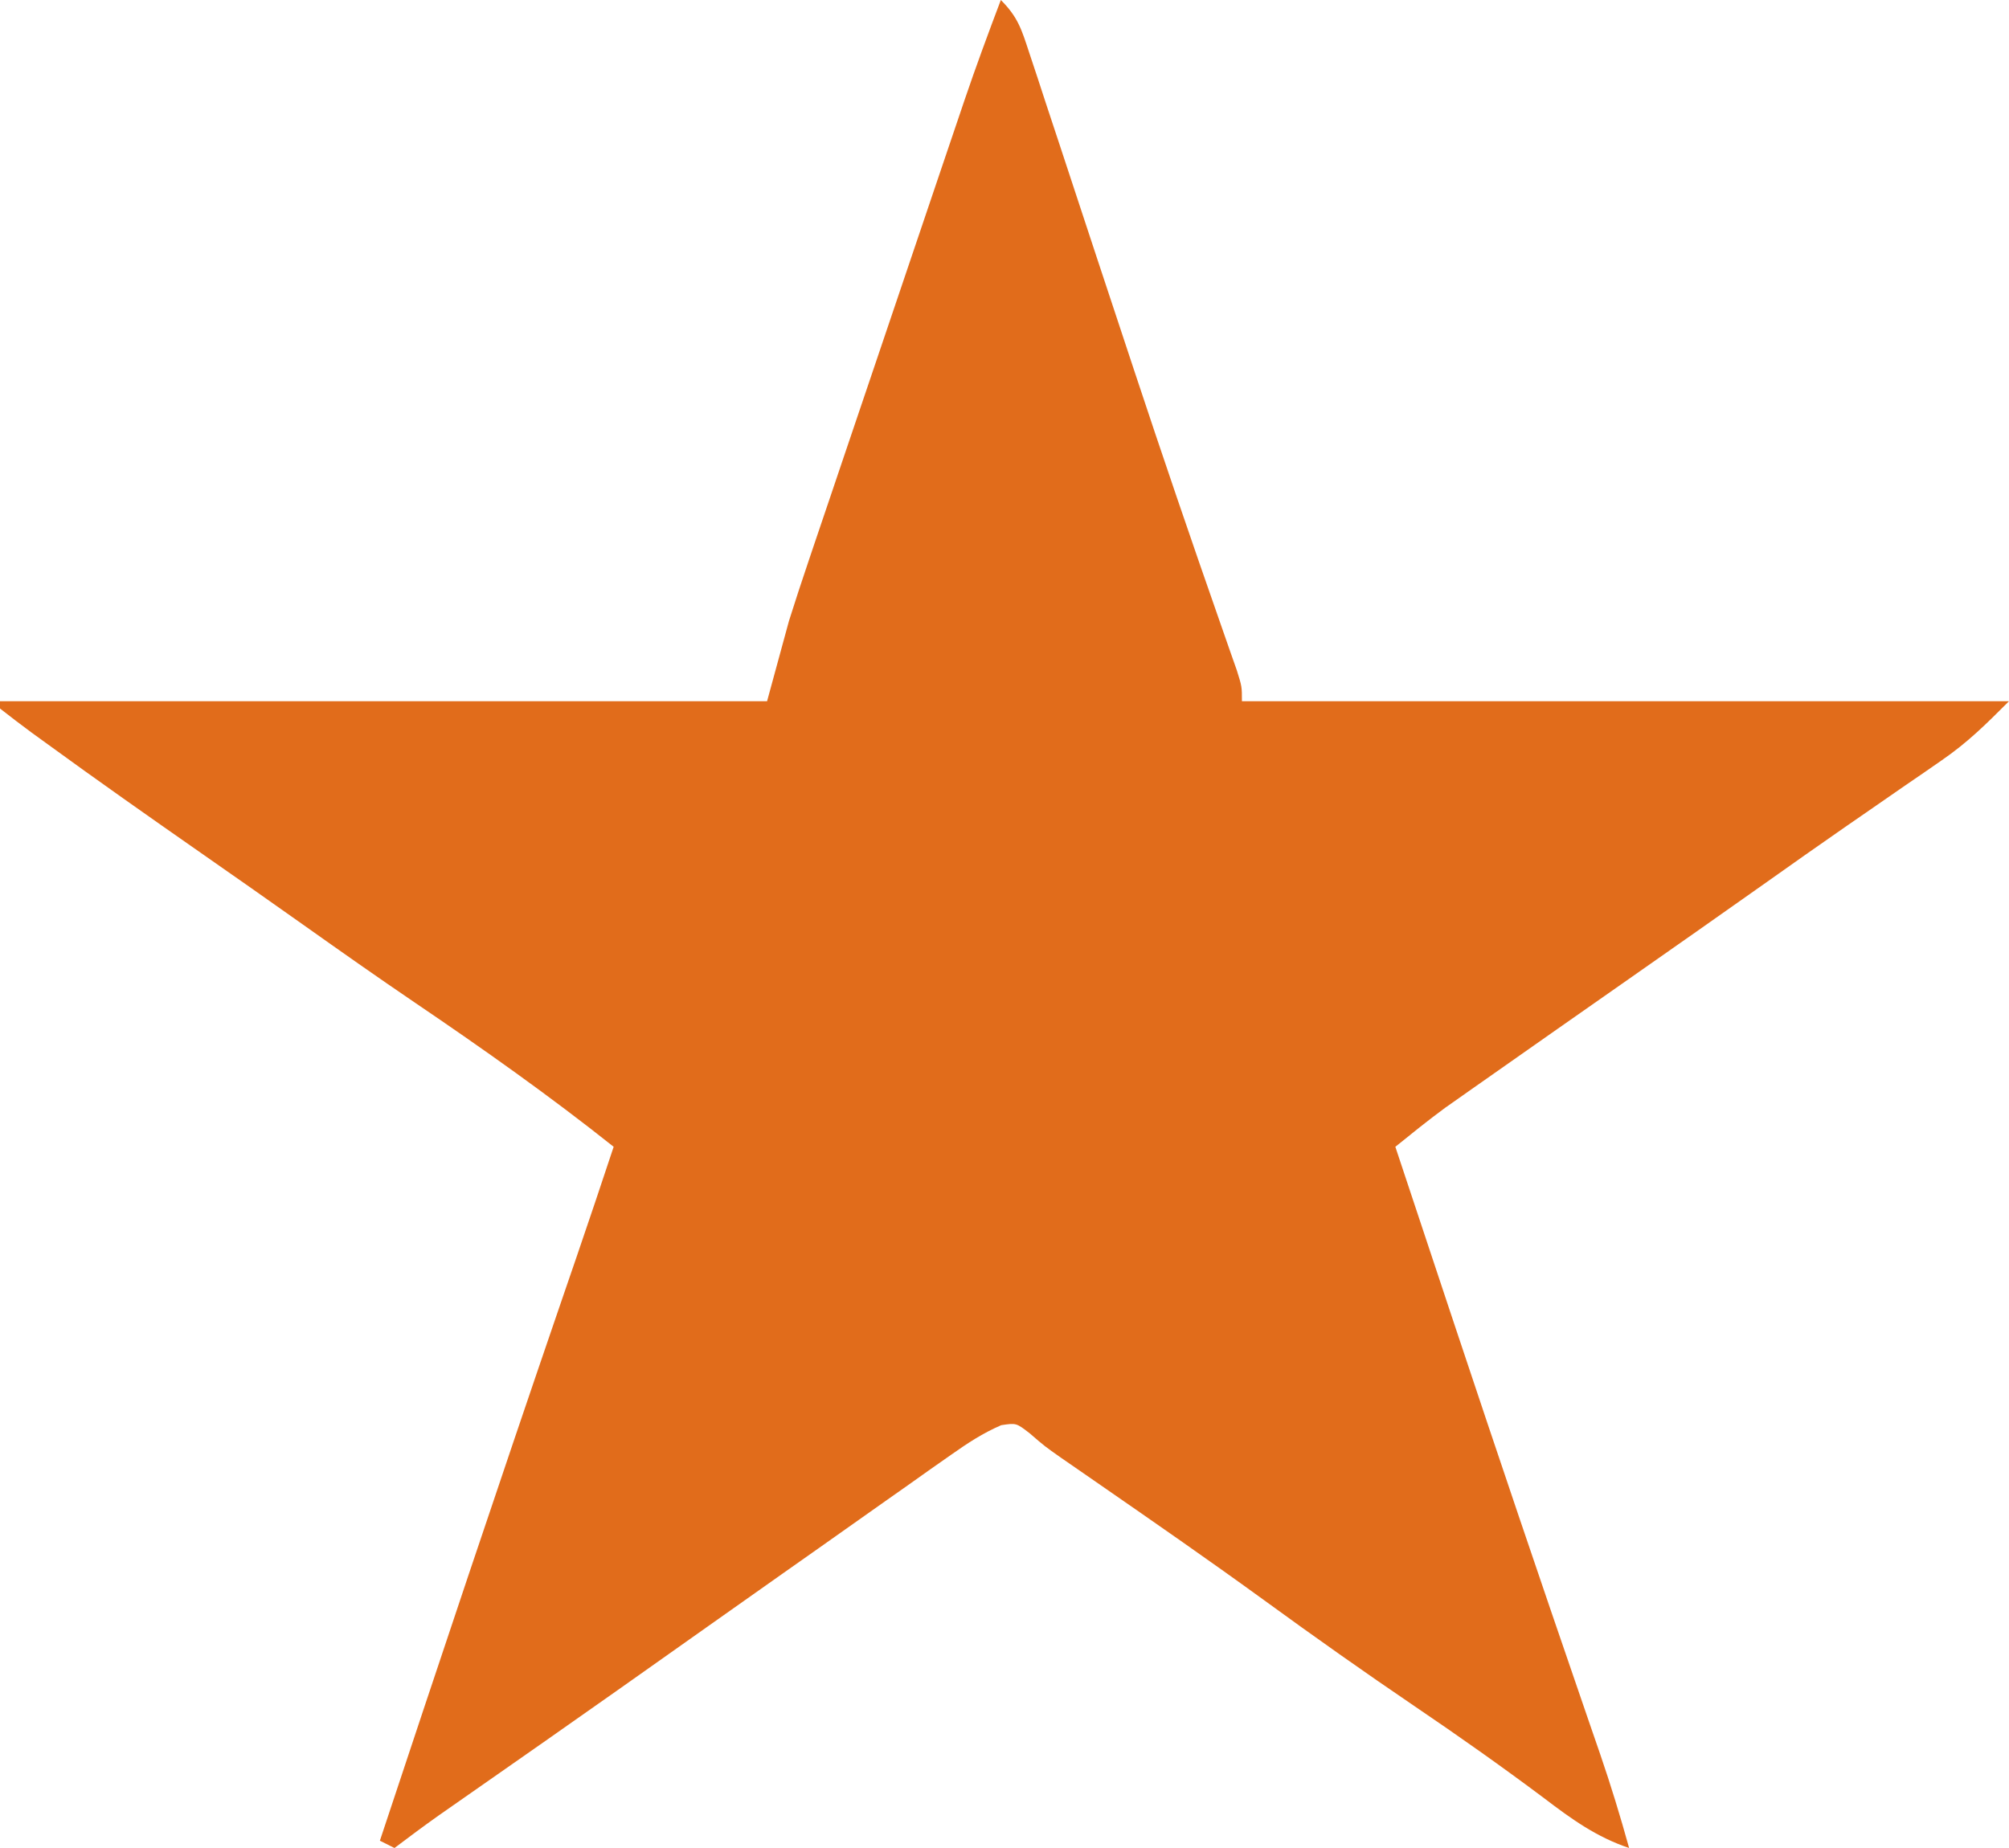 <?xml version="1.0" encoding="UTF-8"?>
<svg version="1.1" xmlns="http://www.w3.org/2000/svg" width="275" height="253">
<path d="M0 0 C2.362 2.362 2.847 4.063 3.888 7.227 C4.254 8.326 4.619 9.425 4.995 10.557 C5.387 11.757 5.779 12.958 6.184 14.195 C6.814 16.1 7.445 18.005 8.076 19.91 C8.744 21.93 9.409 23.952 10.073 25.973 C12.108 32.17 14.16 38.361 16.211 44.553 C16.886 46.591 17.56 48.629 18.234 50.668 C22.088 62.311 26.048 73.915 30.103 85.489 C30.497 86.619 30.891 87.749 31.297 88.914 C31.63 89.862 31.964 90.811 32.308 91.788 C33 94 33 94 33 96 C67.65 96 102.3 96 138 96 C134.765 99.235 132.351 101.641 128.734 104.129 C127.936 104.683 127.137 105.236 126.314 105.807 C125.468 106.386 124.622 106.966 123.75 107.562 C121.942 108.813 120.135 110.065 118.328 111.316 C117.428 111.938 116.527 112.559 115.6 113.2 C111.882 115.774 108.19 118.385 104.5 121 C98.346 125.352 92.177 129.681 86 134 C79.517 138.536 73.034 143.073 66.562 147.625 C65.871 148.11 65.179 148.594 64.467 149.094 C63.819 149.55 63.171 150.006 62.504 150.477 C61.945 150.869 61.386 151.262 60.811 151.667 C58.486 153.378 56.246 155.186 54 157 C56.372 164.147 58.747 171.293 61.125 178.438 C61.482 179.51 61.839 180.583 62.207 181.688 C67.937 198.901 73.75 216.085 79.657 233.238 C79.936 234.05 80.215 234.863 80.502 235.7 C81.016 237.194 81.531 238.688 82.048 240.182 C83.504 244.424 84.803 248.679 86 253 C81.525 251.5 78.086 249.017 74.375 246.188 C68.577 241.848 62.684 237.686 56.688 233.625 C49.729 228.903 42.879 224.059 36.082 219.108 C28.67 213.725 21.147 208.504 13.614 203.292 C12.682 202.646 11.75 202.001 10.789 201.336 C9.961 200.764 9.133 200.192 8.28 199.603 C6 198 6 198 3.951 196.229 C2.108 194.804 2.108 194.804 0.052 195.114 C-2.483 196.208 -4.567 197.583 -6.824 199.176 C-7.762 199.833 -8.699 200.49 -9.666 201.167 C-10.663 201.875 -11.66 202.583 -12.688 203.312 C-13.718 204.037 -14.749 204.762 -15.811 205.509 C-18.878 207.667 -21.939 209.833 -25 212 C-26.566 213.103 -28.132 214.206 -29.699 215.309 C-33.131 217.725 -36.559 220.148 -39.985 222.573 C-43.426 225.009 -46.869 227.443 -50.312 229.875 C-51.339 230.6 -51.339 230.6 -52.387 231.341 C-59.043 236.039 -65.72 240.707 -72.402 245.369 C-73.204 245.929 -74.006 246.489 -74.832 247.066 C-75.541 247.561 -76.25 248.055 -76.98 248.565 C-79.013 250.009 -81.011 251.495 -83 253 C-83.66 252.67 -84.32 252.34 -85 252 C-76.925 227.663 -68.795 203.347 -60.482 179.09 C-60.202 178.274 -59.923 177.458 -59.635 176.618 C-59.121 175.119 -58.606 173.62 -58.091 172.121 C-56.365 167.091 -54.675 162.048 -53 157 C-61.792 150.007 -70.881 143.587 -80.176 137.285 C-85.334 133.785 -90.426 130.198 -95.51 126.593 C-100.176 123.285 -104.858 120.003 -109.55 116.733 C-116.659 111.776 -123.745 106.791 -130.75 101.688 C-131.388 101.225 -132.026 100.763 -132.684 100.287 C-134.142 99.217 -135.574 98.112 -137 97 C-137 96.67 -137 96.34 -137 96 C-102.35 96 -67.7 96 -32 96 C-31.01 92.37 -30.02 88.74 -29 85 C-28.131 82.257 -27.248 79.532 -26.32 76.81 C-26.071 76.07 -25.822 75.33 -25.565 74.568 C-24.755 72.165 -23.94 69.764 -23.125 67.363 C-22.553 65.672 -21.982 63.98 -21.411 62.289 C-20.219 58.762 -19.025 55.237 -17.83 51.712 C-16.304 47.211 -14.782 42.709 -13.261 38.206 C-12.083 34.72 -10.904 31.234 -9.725 27.749 C-9.163 26.089 -8.602 24.429 -8.041 22.77 C-7.255 20.447 -6.468 18.124 -5.68 15.802 C-5.338 14.791 -5.338 14.791 -4.99 13.76 C-3.418 9.136 -1.732 4.566 0 0 Z " fill="#E16C1B" transform="translate(137,0)"/>
</svg>

